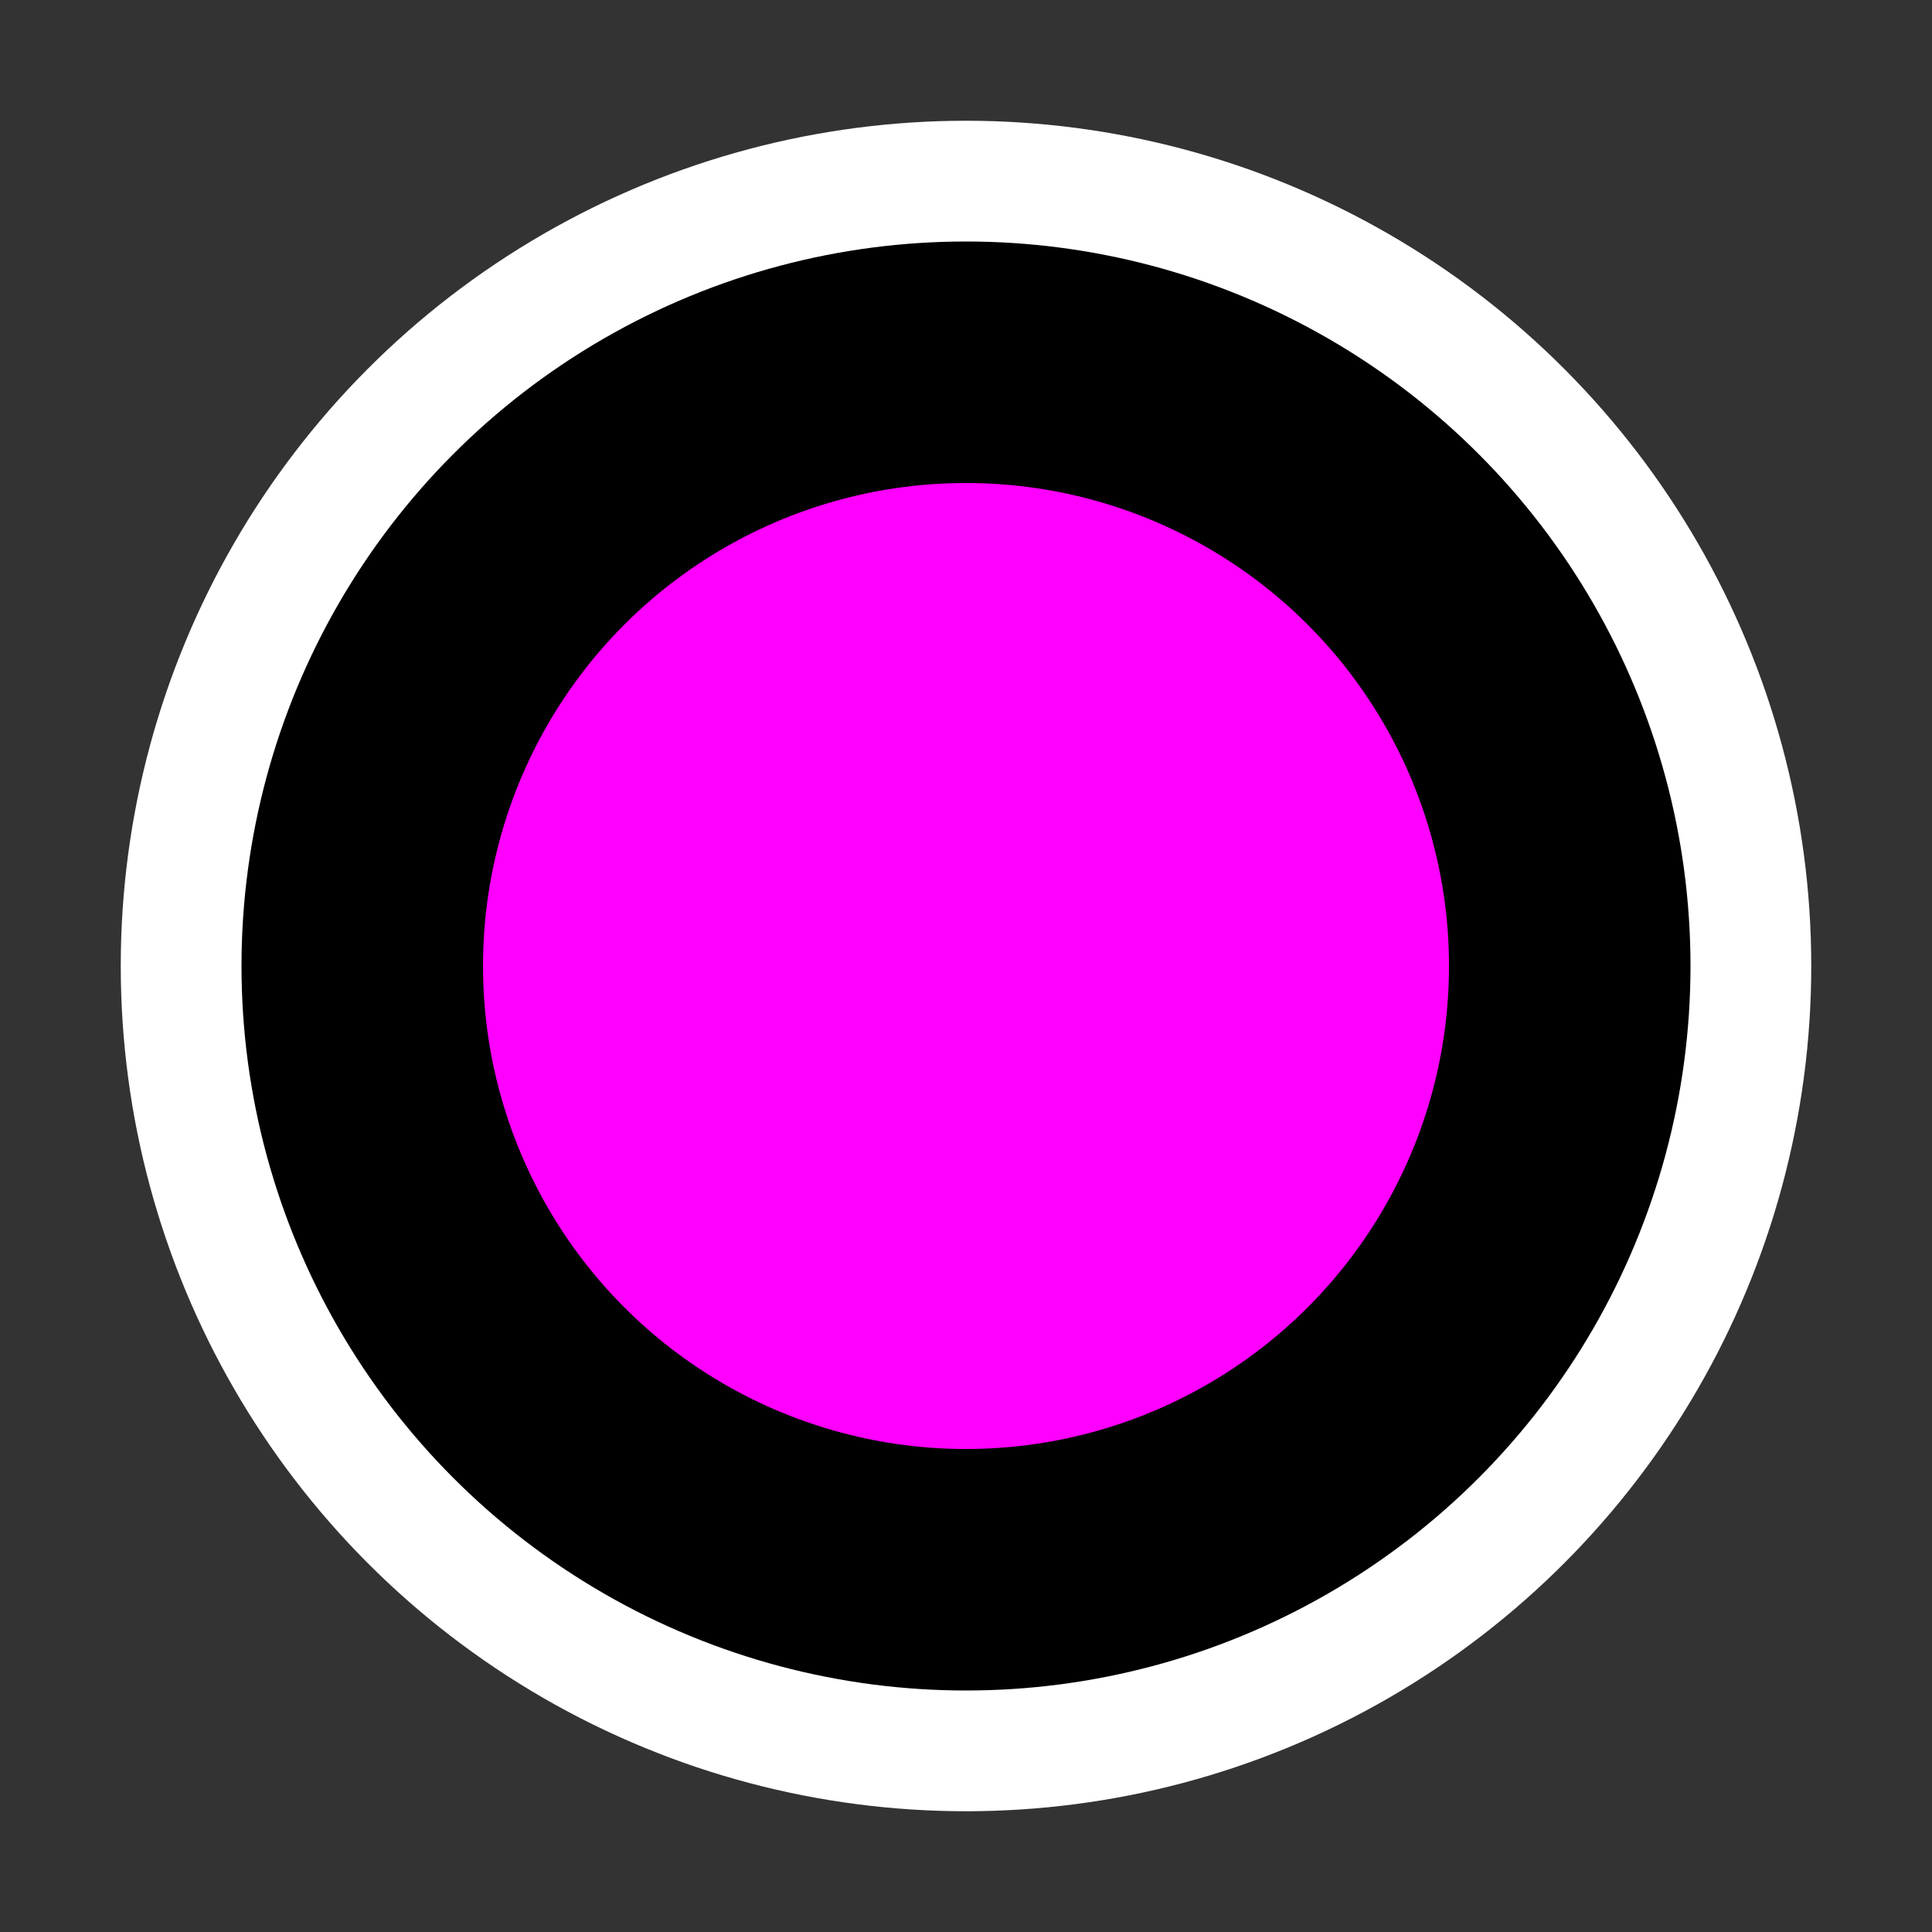 <svg
    xmlns="http://www.w3.org/2000/svg"
    width="32"
    height="32">
    <rect width="100%" height="100%" fill="#333333" stroke="none"/>
    <circle
        cx="16"
        cy="16"
        r="14"
        fill="#ffffff" />
    <circle
        cx="16"
        cy="16"
        r="12"
        fill="#000000" />
    <circle
        cx="16"
        cy="16"
        r="8"
        fill="#ff00ff" />
</svg>

